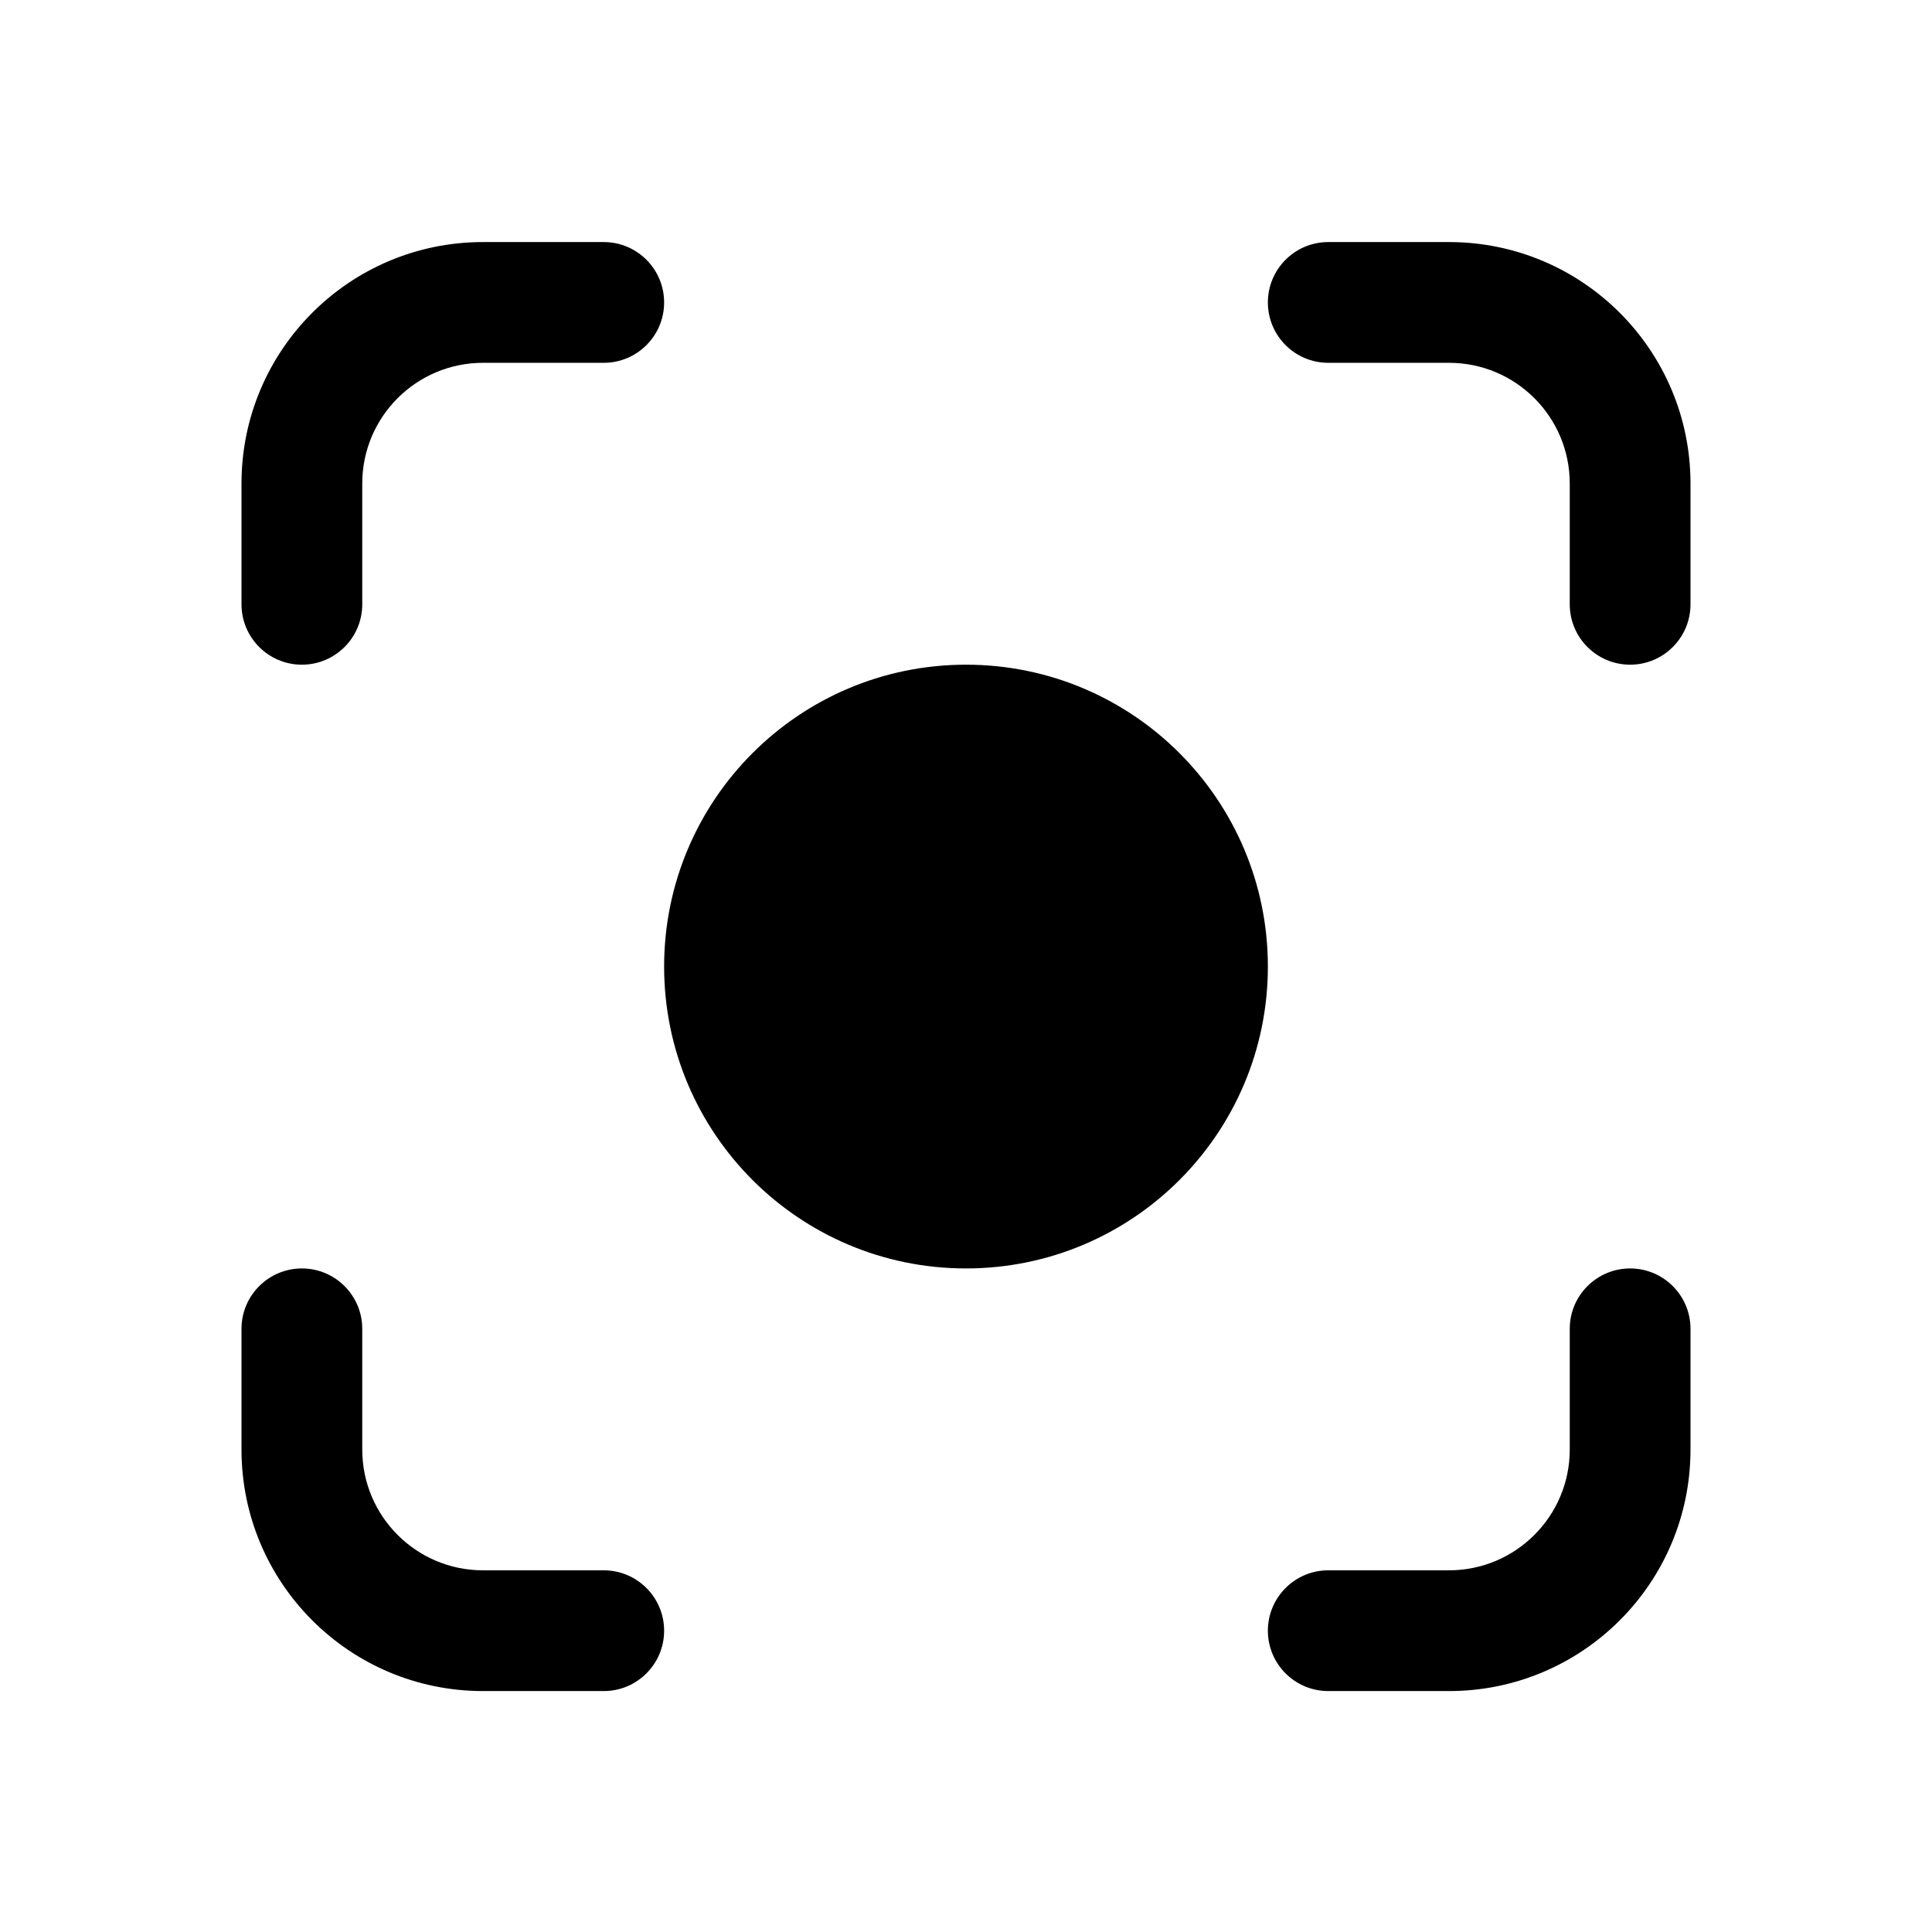 <svg width="24" height="24" viewBox="0 0 24 24" fill="none" xmlns="http://www.w3.org/2000/svg">
<path d="M6 3.007C4.343 3.007 3 4.35 3 6.007V7.507C3 7.921 3.336 8.257 3.75 8.257C4.164 8.257 4.5 7.921 4.5 7.507V6.007C4.5 5.178 5.172 4.507 6 4.507H7.5C7.914 4.507 8.25 4.171 8.25 3.757C8.25 3.343 7.914 3.007 7.5 3.007H6Z" fill="black"/>
<path d="M16.5 3.007C16.086 3.007 15.75 3.343 15.75 3.757C15.75 4.171 16.086 4.507 16.5 4.507H18C18.828 4.507 19.5 5.178 19.5 6.007V7.507C19.5 7.921 19.836 8.257 20.25 8.257C20.664 8.257 21 7.921 21 7.507V6.007C21 4.35 19.657 3.007 18 3.007H16.5Z" fill="black"/>
<path d="M12 8.257C9.929 8.257 8.25 9.936 8.25 12.007C8.25 14.078 9.929 15.757 12 15.757C14.071 15.757 15.75 14.078 15.75 12.007C15.75 9.936 14.071 8.257 12 8.257Z" fill="black"/>
<path d="M4.5 16.507C4.5 16.093 4.164 15.757 3.75 15.757C3.336 15.757 3 16.093 3 16.507V18.007C3 19.664 4.343 21.007 6 21.007H7.5C7.914 21.007 8.25 20.671 8.25 20.257C8.25 19.843 7.914 19.507 7.5 19.507H6C5.172 19.507 4.5 18.835 4.5 18.007V16.507Z" fill="black"/>
<path d="M21 16.507C21 16.093 20.664 15.757 20.25 15.757C19.836 15.757 19.5 16.093 19.5 16.507V18.007C19.5 18.835 18.828 19.507 18 19.507H16.5C16.086 19.507 15.75 19.843 15.75 20.257C15.75 20.671 16.086 21.007 16.5 21.007H18C19.657 21.007 21 19.664 21 18.007V16.507Z" fill="black"/>
</svg>

